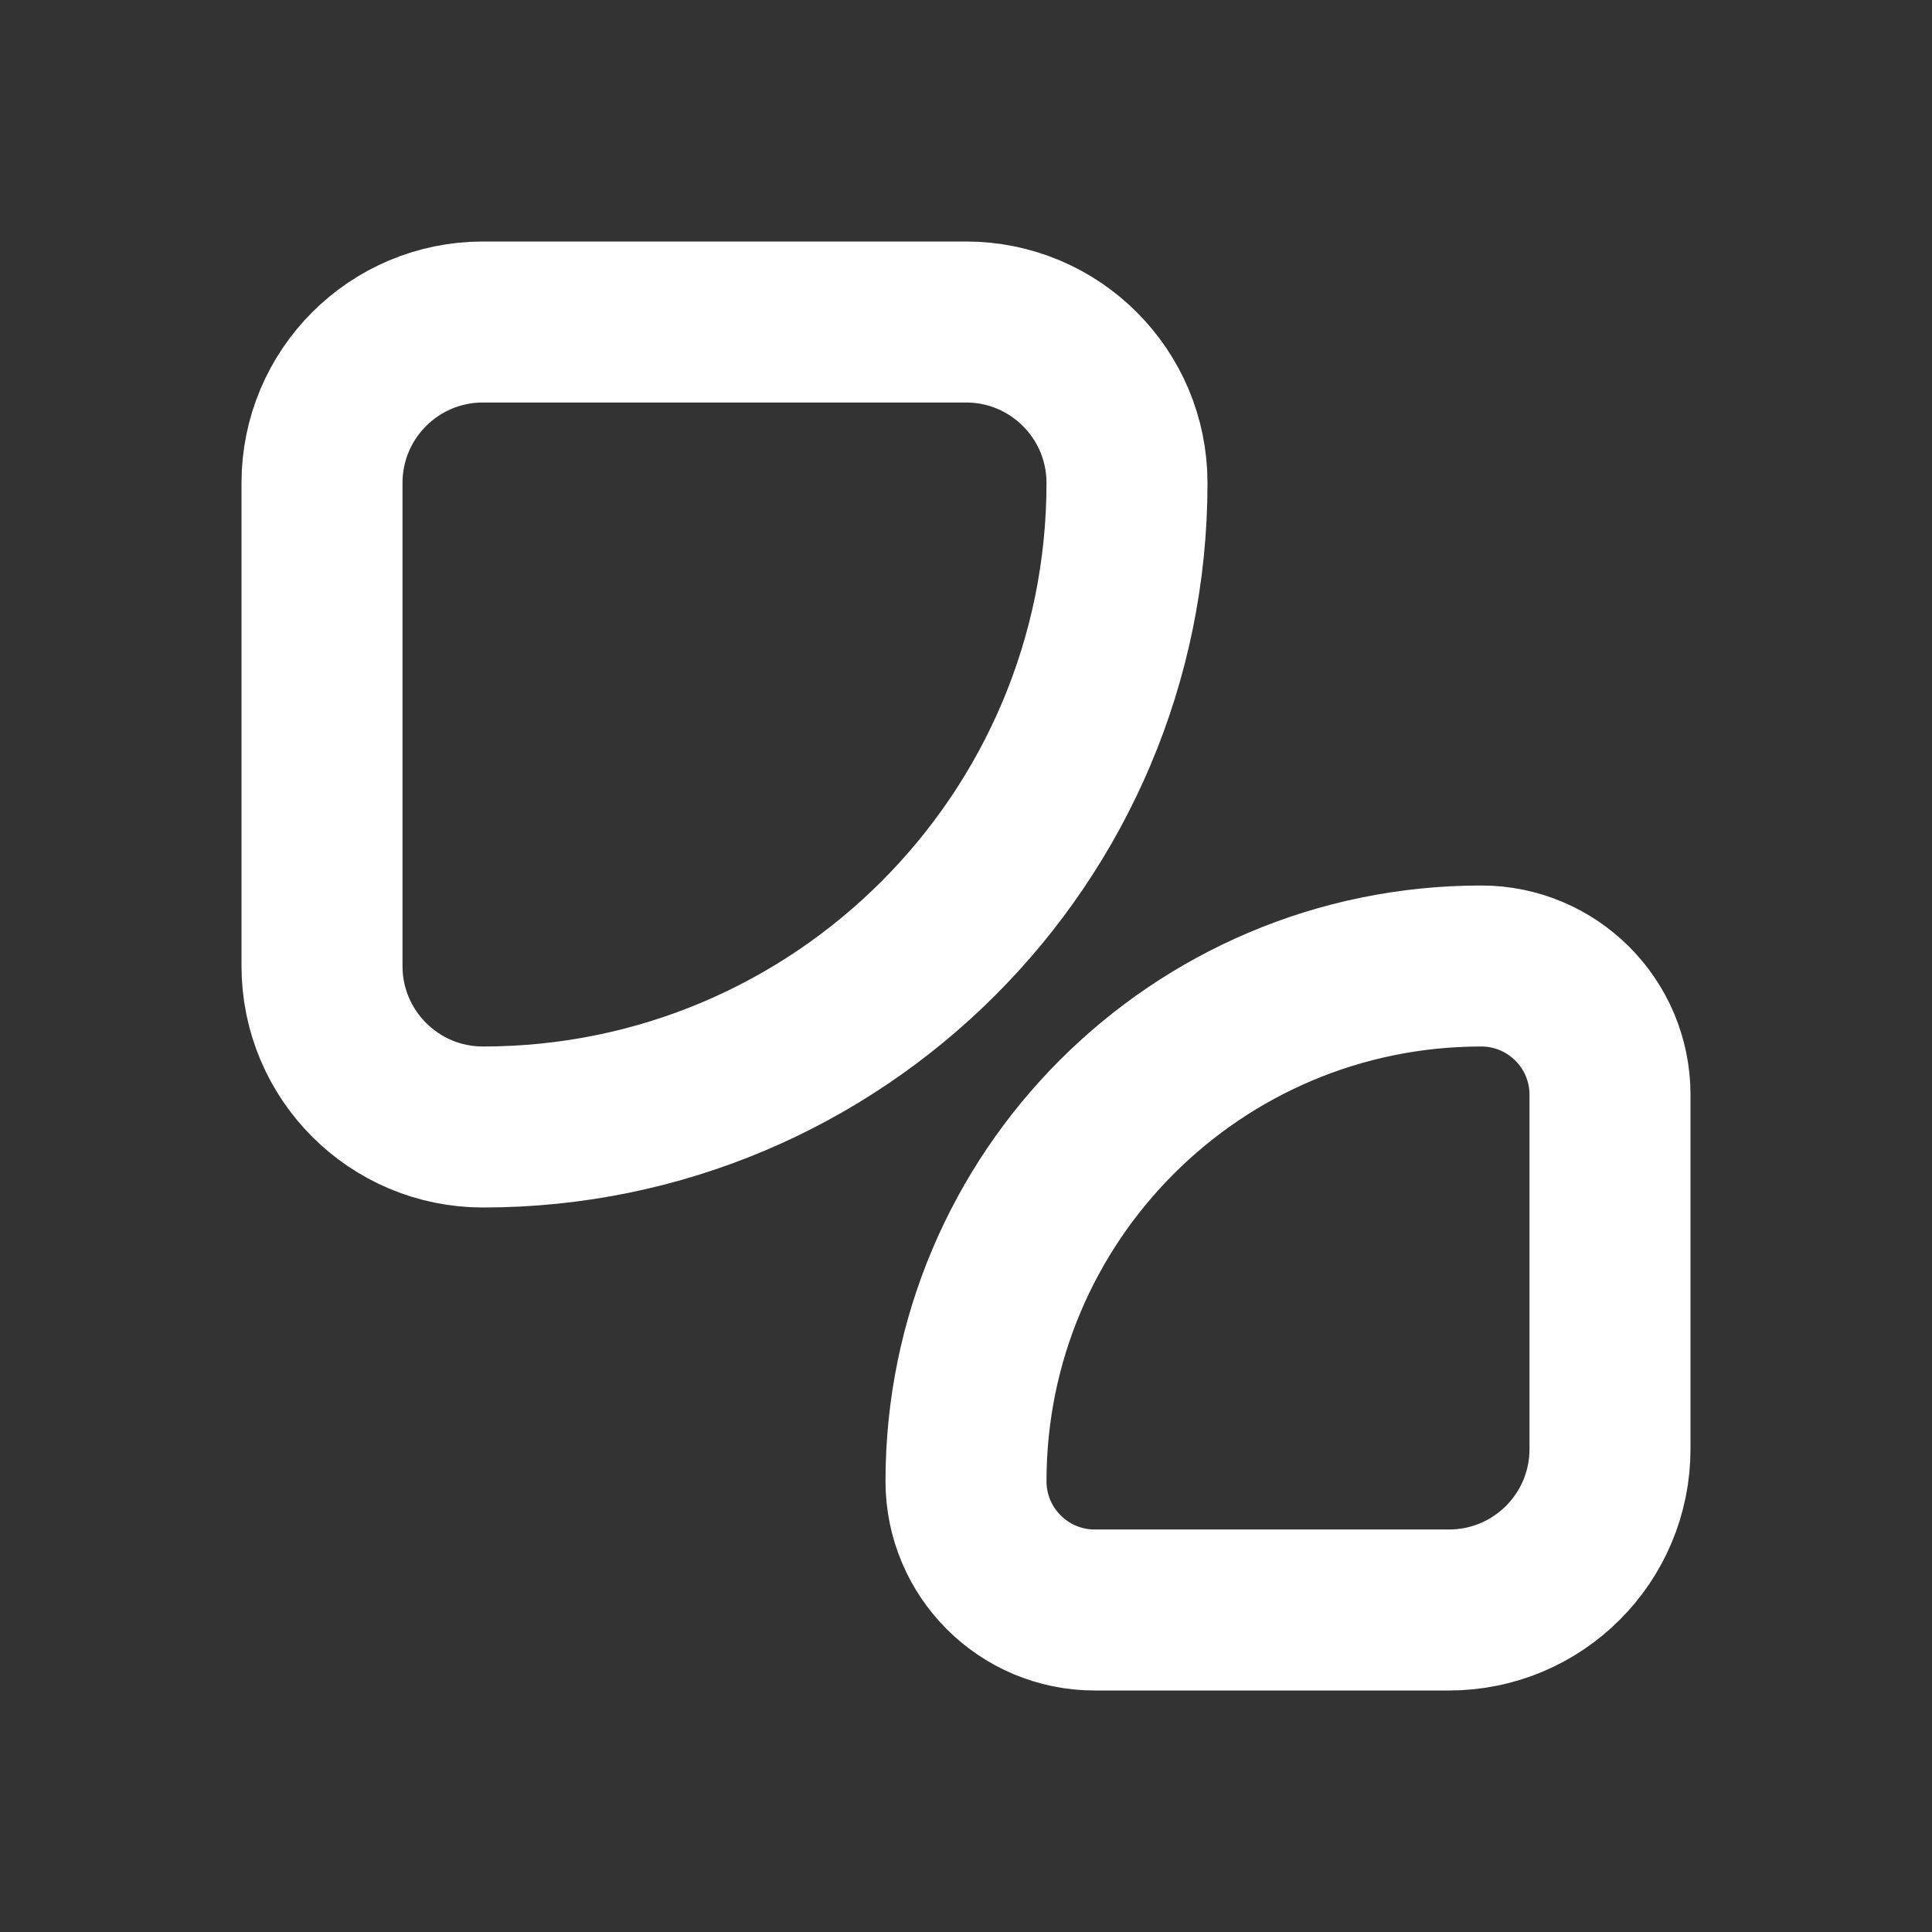<svg width="24" height="24" viewBox="0 0 24 24" fill="none" xmlns="http://www.w3.org/2000/svg">
<rect x="0" y="0" width="24" height="24" fill="#333333" stroke="none"/>
<path d="M4 6C4 4.895 4.895 4 6 4H12C13.105 4 14 4.895 14 6V6C14 10.418 10.418 14 6 14V14C4.895 14 4 13.105 4 12V6Z" stroke="white" stroke-width="2"/>
<path d="M20 18C20 19.105 19.105 20 18 20L13.6 20C12.716 20 12 19.284 12 18.4V18.4C12 14.865 14.865 12 18.4 12V12C19.284 12 20 12.716 20 13.6L20 18Z" stroke="white" stroke-width="2"/>
</svg>
